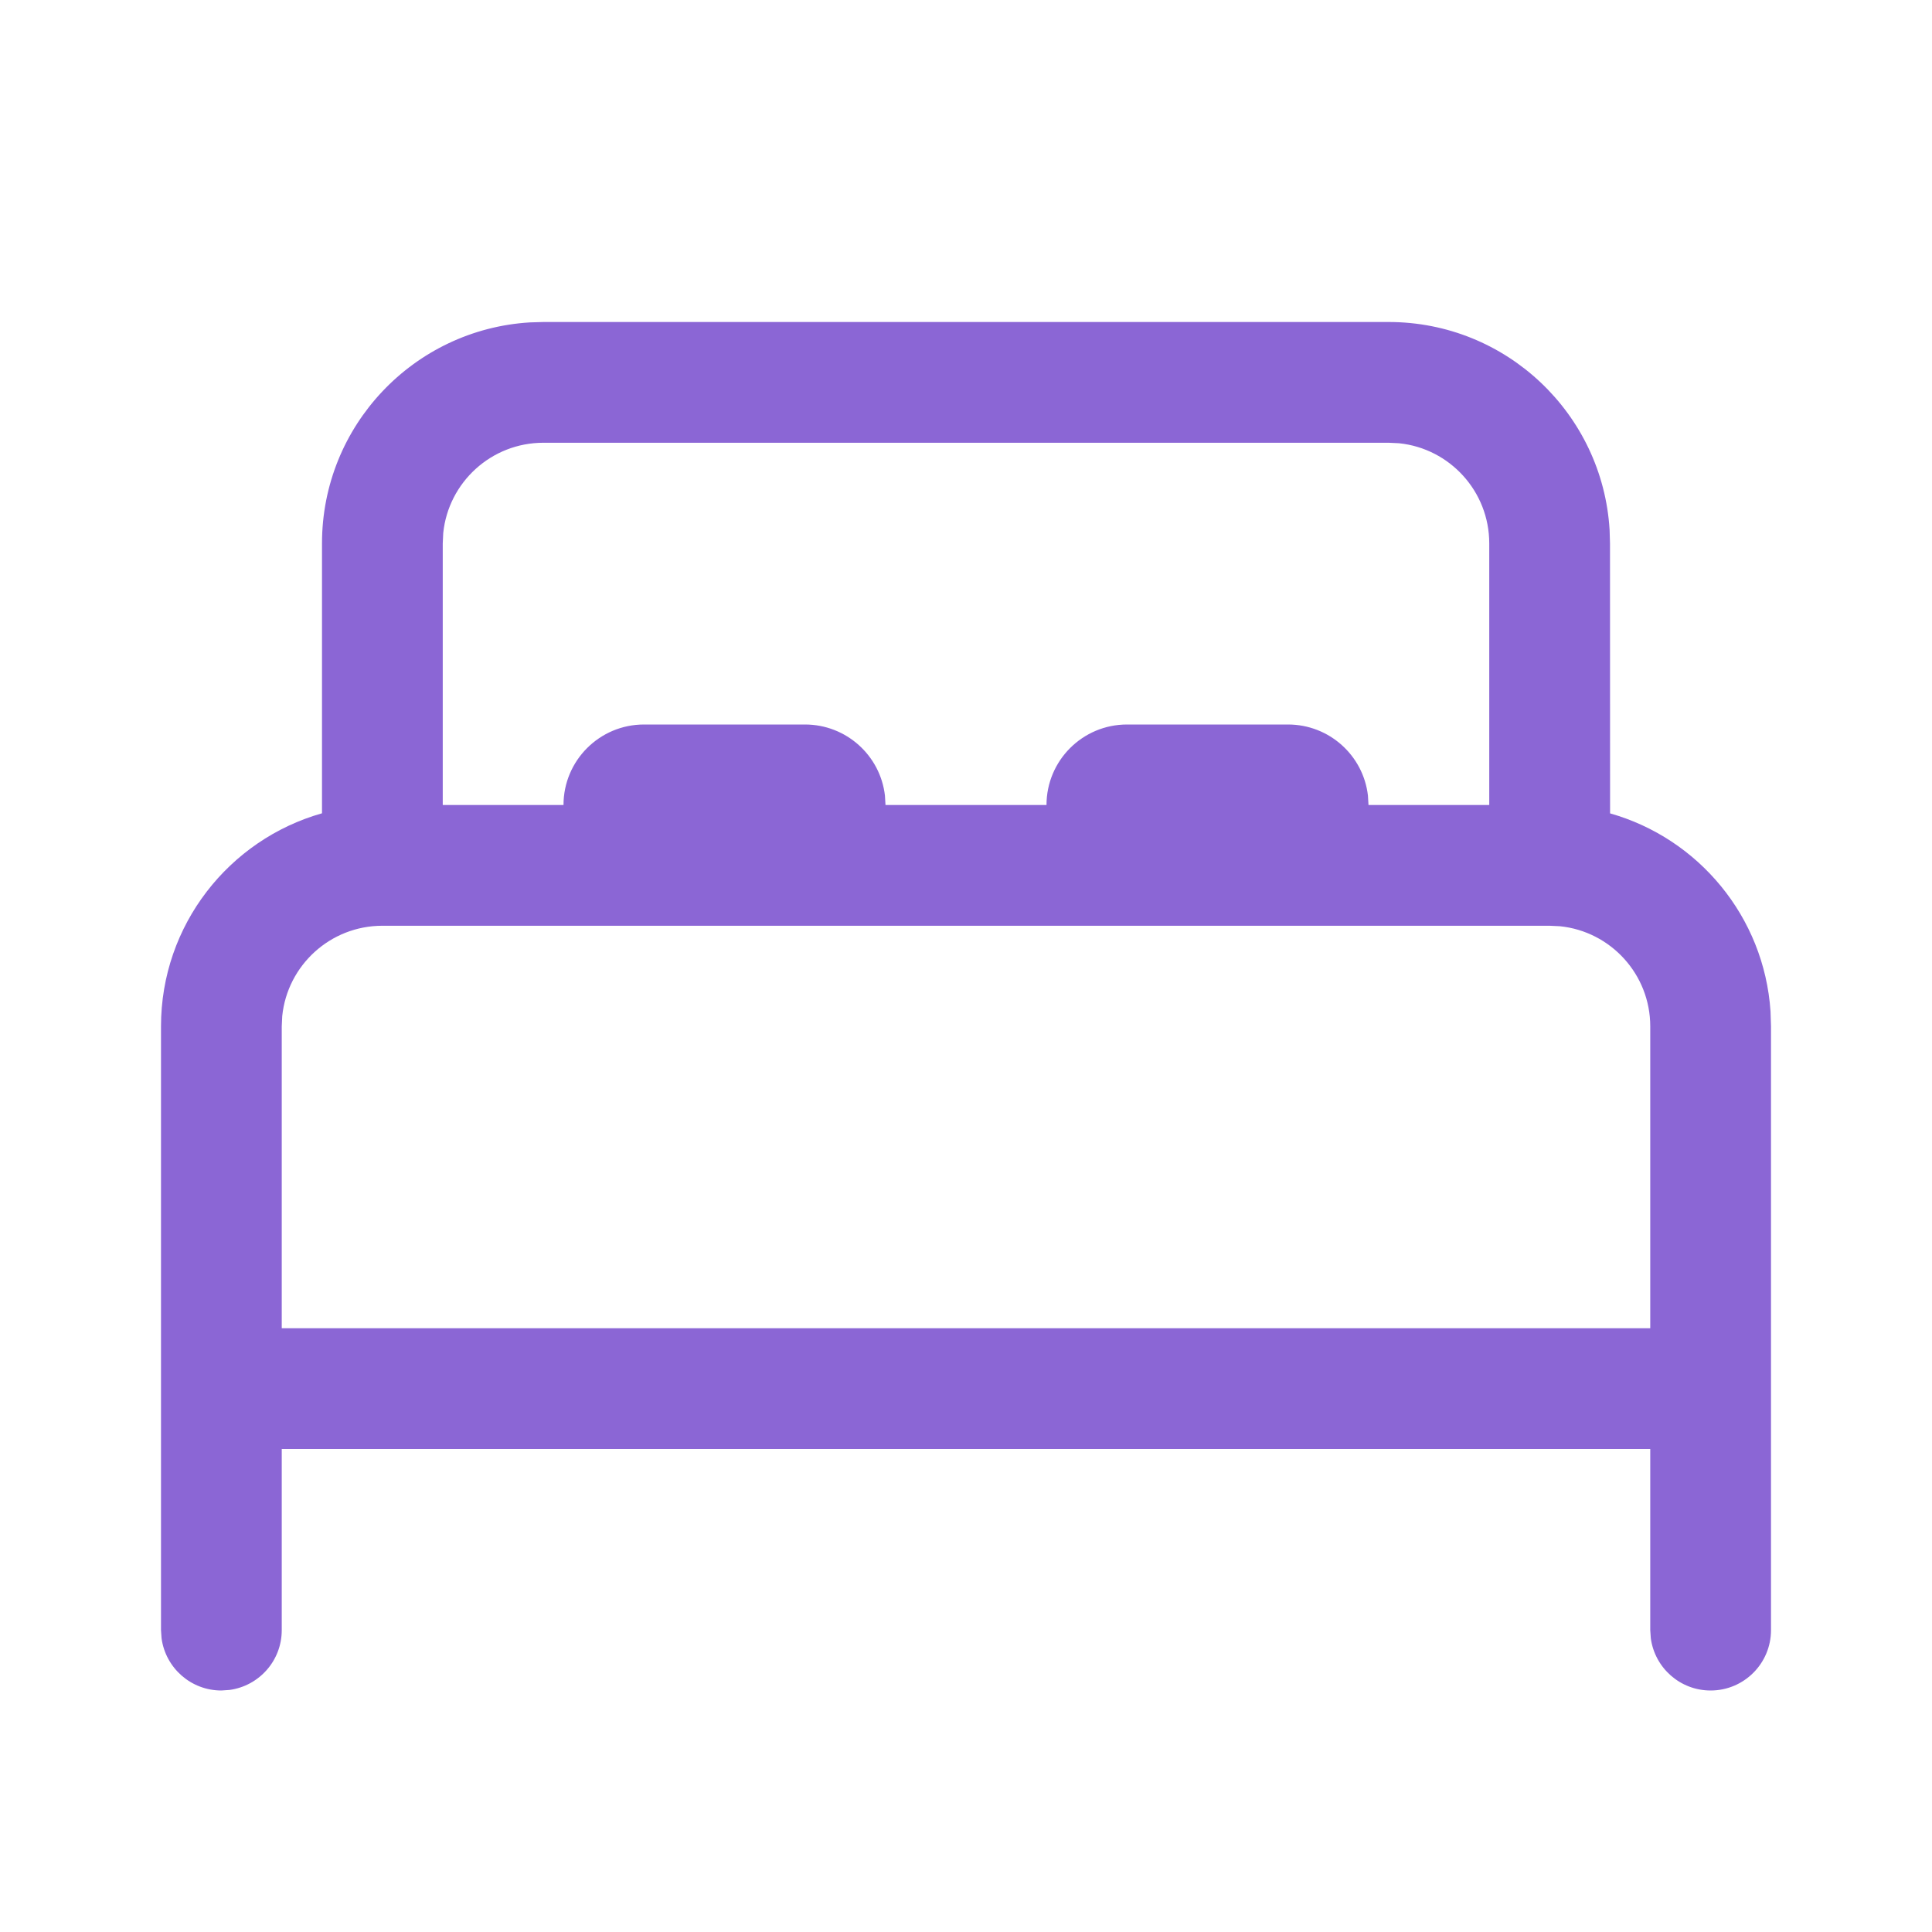<?xml version="1.0" encoding="UTF-8"?>
<svg width="800px" height="800px" viewBox="0 0 24 24" version="1.1" xmlns="http://www.w3.org/2000/svg" xmlns:xlink="http://www.w3.org/1999/xlink">
    <!-- Uploaded to: SVG Repo, www.svgrepo.com, Generator: SVG Repo Mixer Tools -->
    <title>ic_fluent_bed_24_regular</title>
    <desc>Created with Sketch.</desc>
    <g id="🔍-Product-Icons" stroke="none" stroke-width="1" fill="none" fill-rule="evenodd">
        <g id="ic_fluent_bed_24_regular" fill="#8b66d5" fill-rule="nonzero">
            <path d="M6.75,4 L17.25,4 C18.713,4 19.908,5.142 19.995,6.582 L20,6.75 L20.001,10.104 C21.097,10.414 21.915,11.387 21.994,12.563 L22,12.75 L22,20.25 C22,20.664 21.664,21 21.25,21 C20.87,21 20.557,20.718 20.507,20.352 L20.5,20.25 L20.5,18 L3.5,18 L3.5,20.25 C3.5,20.63 3.218,20.943 2.852,20.993 L2.75,21 C2.37,21 2.057,20.718 2.007,20.352 L2,20.25 L2,12.75 C2,11.491 2.846,10.43 4,10.103 L4,6.75 C4,5.287 5.142,4.092 6.582,4.005 L6.75,4 Z M19.25,11.5 L4.75,11.5 C4.103,11.5 3.57,11.992 3.506,12.622 L3.5,12.75 L3.5,16.5 L20.5,16.5 L20.5,12.75 C20.5,12.103 20.008,11.57 19.378,11.506 L19.25,11.5 Z M17.25,5.5 L6.75,5.5 C6.103,5.5 5.57,5.992 5.506,6.622 L5.5,6.75 L5.5,10 L7,10 C7,9.448 7.448,9 8,9 L10,9 C10.513,9 10.936,9.386 10.993,9.883 L11,10 L13,10 C13,9.448 13.448,9 14,9 L16,9 C16.513,9 16.936,9.386 16.993,9.883 L17,10 L18.5,10 L18.5,6.75 C18.5,6.103 18.008,5.57 17.378,5.506 L17.25,5.5 Z" id="🎨-Color">

</path>
        </g>
    </g>
</svg>
